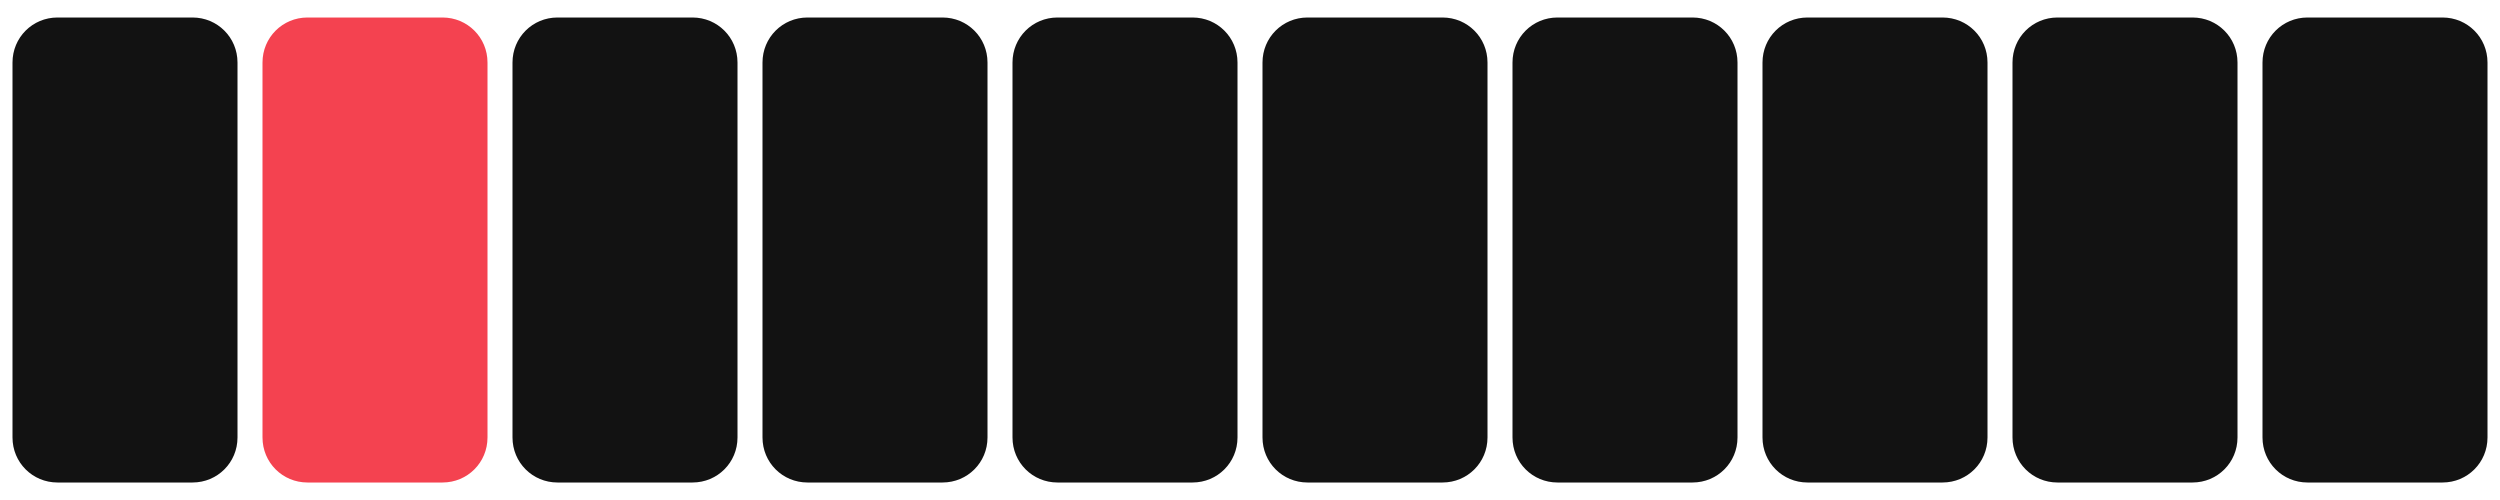<svg width="500" height="100" viewBox="0 0 500 100" fill="none" xmlns="http://www.w3.org/2000/svg">
  <path d="M52.5 12.5C52.5 7.5 56.5 3.5 61.5 3.5H88.5C93.5 3.5 97.5 7.5 97.5 12.5V87.5C97.5 92.5 93.5 96.5 88.5 96.5H61.5C56.5 96.5 52.5 92.5 52.5 87.5V12.5Z" fill="#F44250"/>
  <path d="M2.5 12.5C2.5 7.5 6.5 3.5 11.5 3.5H38.5C43.5 3.5 47.5 7.5 47.5 12.5V87.5C47.5 92.5 43.5 96.5 38.5 96.5H11.5C6.5 96.5 2.5 92.5 2.5 87.5V12.5Z" fill="#121212"/>
  <path d="M102.5 12.5C102.5 7.5 106.5 3.5 111.5 3.5H138.5C143.5 3.5 147.5 7.5 147.5 12.5V87.5C147.5 92.5 143.5 96.5 138.5 96.5H111.5C106.5 96.5 102.5 92.5 102.5 87.5V12.5Z" fill="#121212"/>
  <path d="M152.5 12.5C152.5 7.5 156.5 3.5 161.5 3.5H188.5C193.5 3.5 197.5 7.5 197.5 12.5V87.5C197.5 92.5 193.5 96.5 188.5 96.5H161.5C156.5 96.5 152.5 92.5 152.5 87.5V12.5Z" fill="#121212"/>
  <path d="M202.5 12.5C202.5 7.5 206.5 3.5 211.5 3.5H238.5C243.5 3.5 247.5 7.5 247.5 12.5V87.5C247.5 92.5 243.5 96.5 238.5 96.5H211.5C206.5 96.5 202.5 92.5 202.5 87.5V12.5Z" fill="#121212"/>
  <path d="M252.5 12.5C252.5 7.5 256.5 3.5 261.5 3.5H288.5C293.5 3.5 297.5 7.5 297.5 12.5V87.5C297.5 92.5 293.5 96.5 288.5 96.5H261.5C256.5 96.5 252.5 92.5 252.5 87.5V12.5Z" fill="#121212"/>
  <path d="M302.5 12.5C302.5 7.5 306.5 3.5 311.5 3.5H338.5C343.5 3.5 347.5 7.5 347.5 12.5V87.5C347.5 92.5 343.5 96.5 338.5 96.5H311.5C306.5 96.5 302.5 92.5 302.5 87.5V12.5Z" fill="#121212"/>
  <path d="M352.5 12.5C352.5 7.5 356.5 3.5 361.5 3.5H388.5C393.5 3.5 397.5 7.5 397.5 12.5V87.5C397.5 92.5 393.5 96.5 388.5 96.5H361.5C356.5 96.5 352.5 92.5 352.5 87.5V12.5Z" fill="#121212"/>
  <path d="M402.5 12.5C402.5 7.5 406.5 3.5 411.5 3.5H438.5C443.5 3.5 447.5 7.5 447.5 12.5V87.5C447.5 92.5 443.5 96.5 438.5 96.5H411.5C406.5 96.5 402.5 92.5 402.5 87.5V12.5Z" fill="#121212"/>
  <path d="M452.5 12.5C452.5 7.5 456.5 3.5 461.5 3.5H488.5C493.5 3.5 497.5 7.5 497.5 12.5V87.5C497.5 92.5 493.5 96.5 488.5 96.5H461.5C456.5 96.5 452.5 92.5 452.5 87.5V12.5Z" fill="#121212"/>
</svg> 